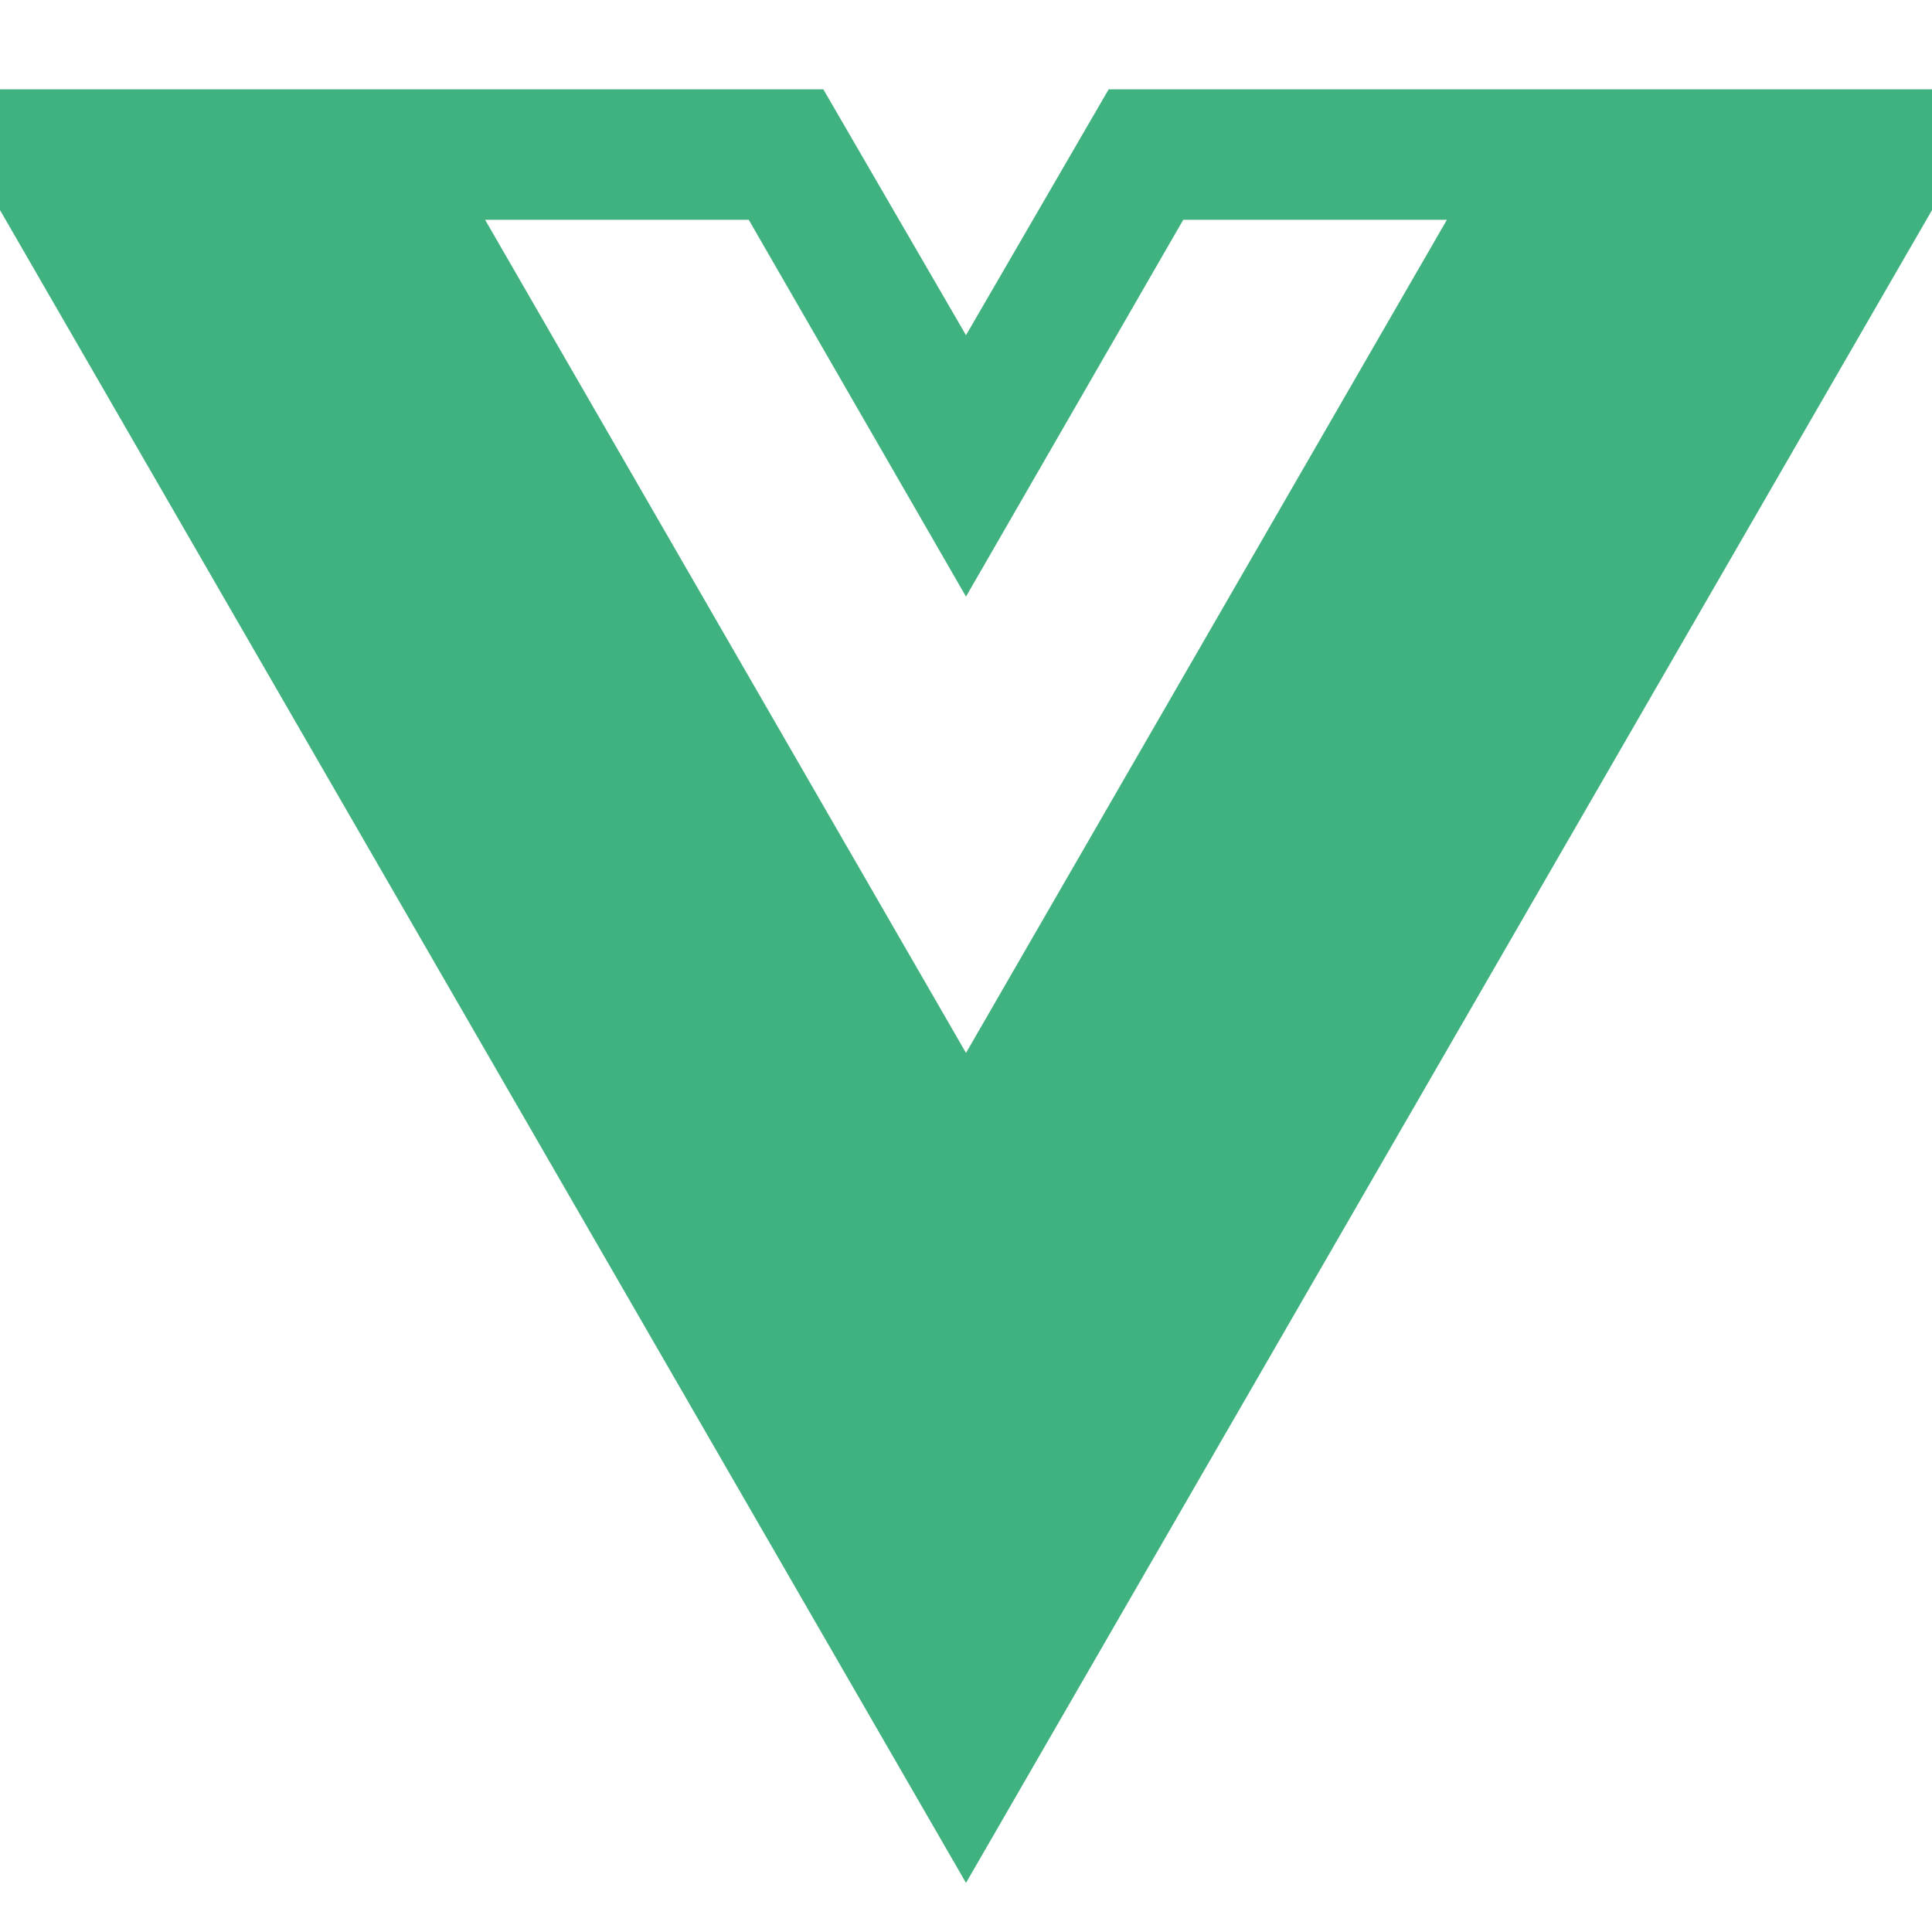 <svg fill="#3fb27f" width="800px" height="800px" viewBox="0 0 24 24" role="img" xmlns="http://www.w3.org/2000/svg" stroke="#3fb27f">

<g id="SVGRepo_bgCarrier" stroke-width="0"/>

<g id="SVGRepo_tracerCarrier" stroke-linecap="round" stroke-linejoin="round"/>

<g id="SVGRepo_iconCarrier">

<title>Vue.js icon</title>

<path d="M24,1.61H14.06L12,5.16,9.94,1.61H0L12,22.39ZM12,14.08,5.16,2.23H9.59L12,6.41l2.41-4.18h4.43Z"/>

</g>

</svg>